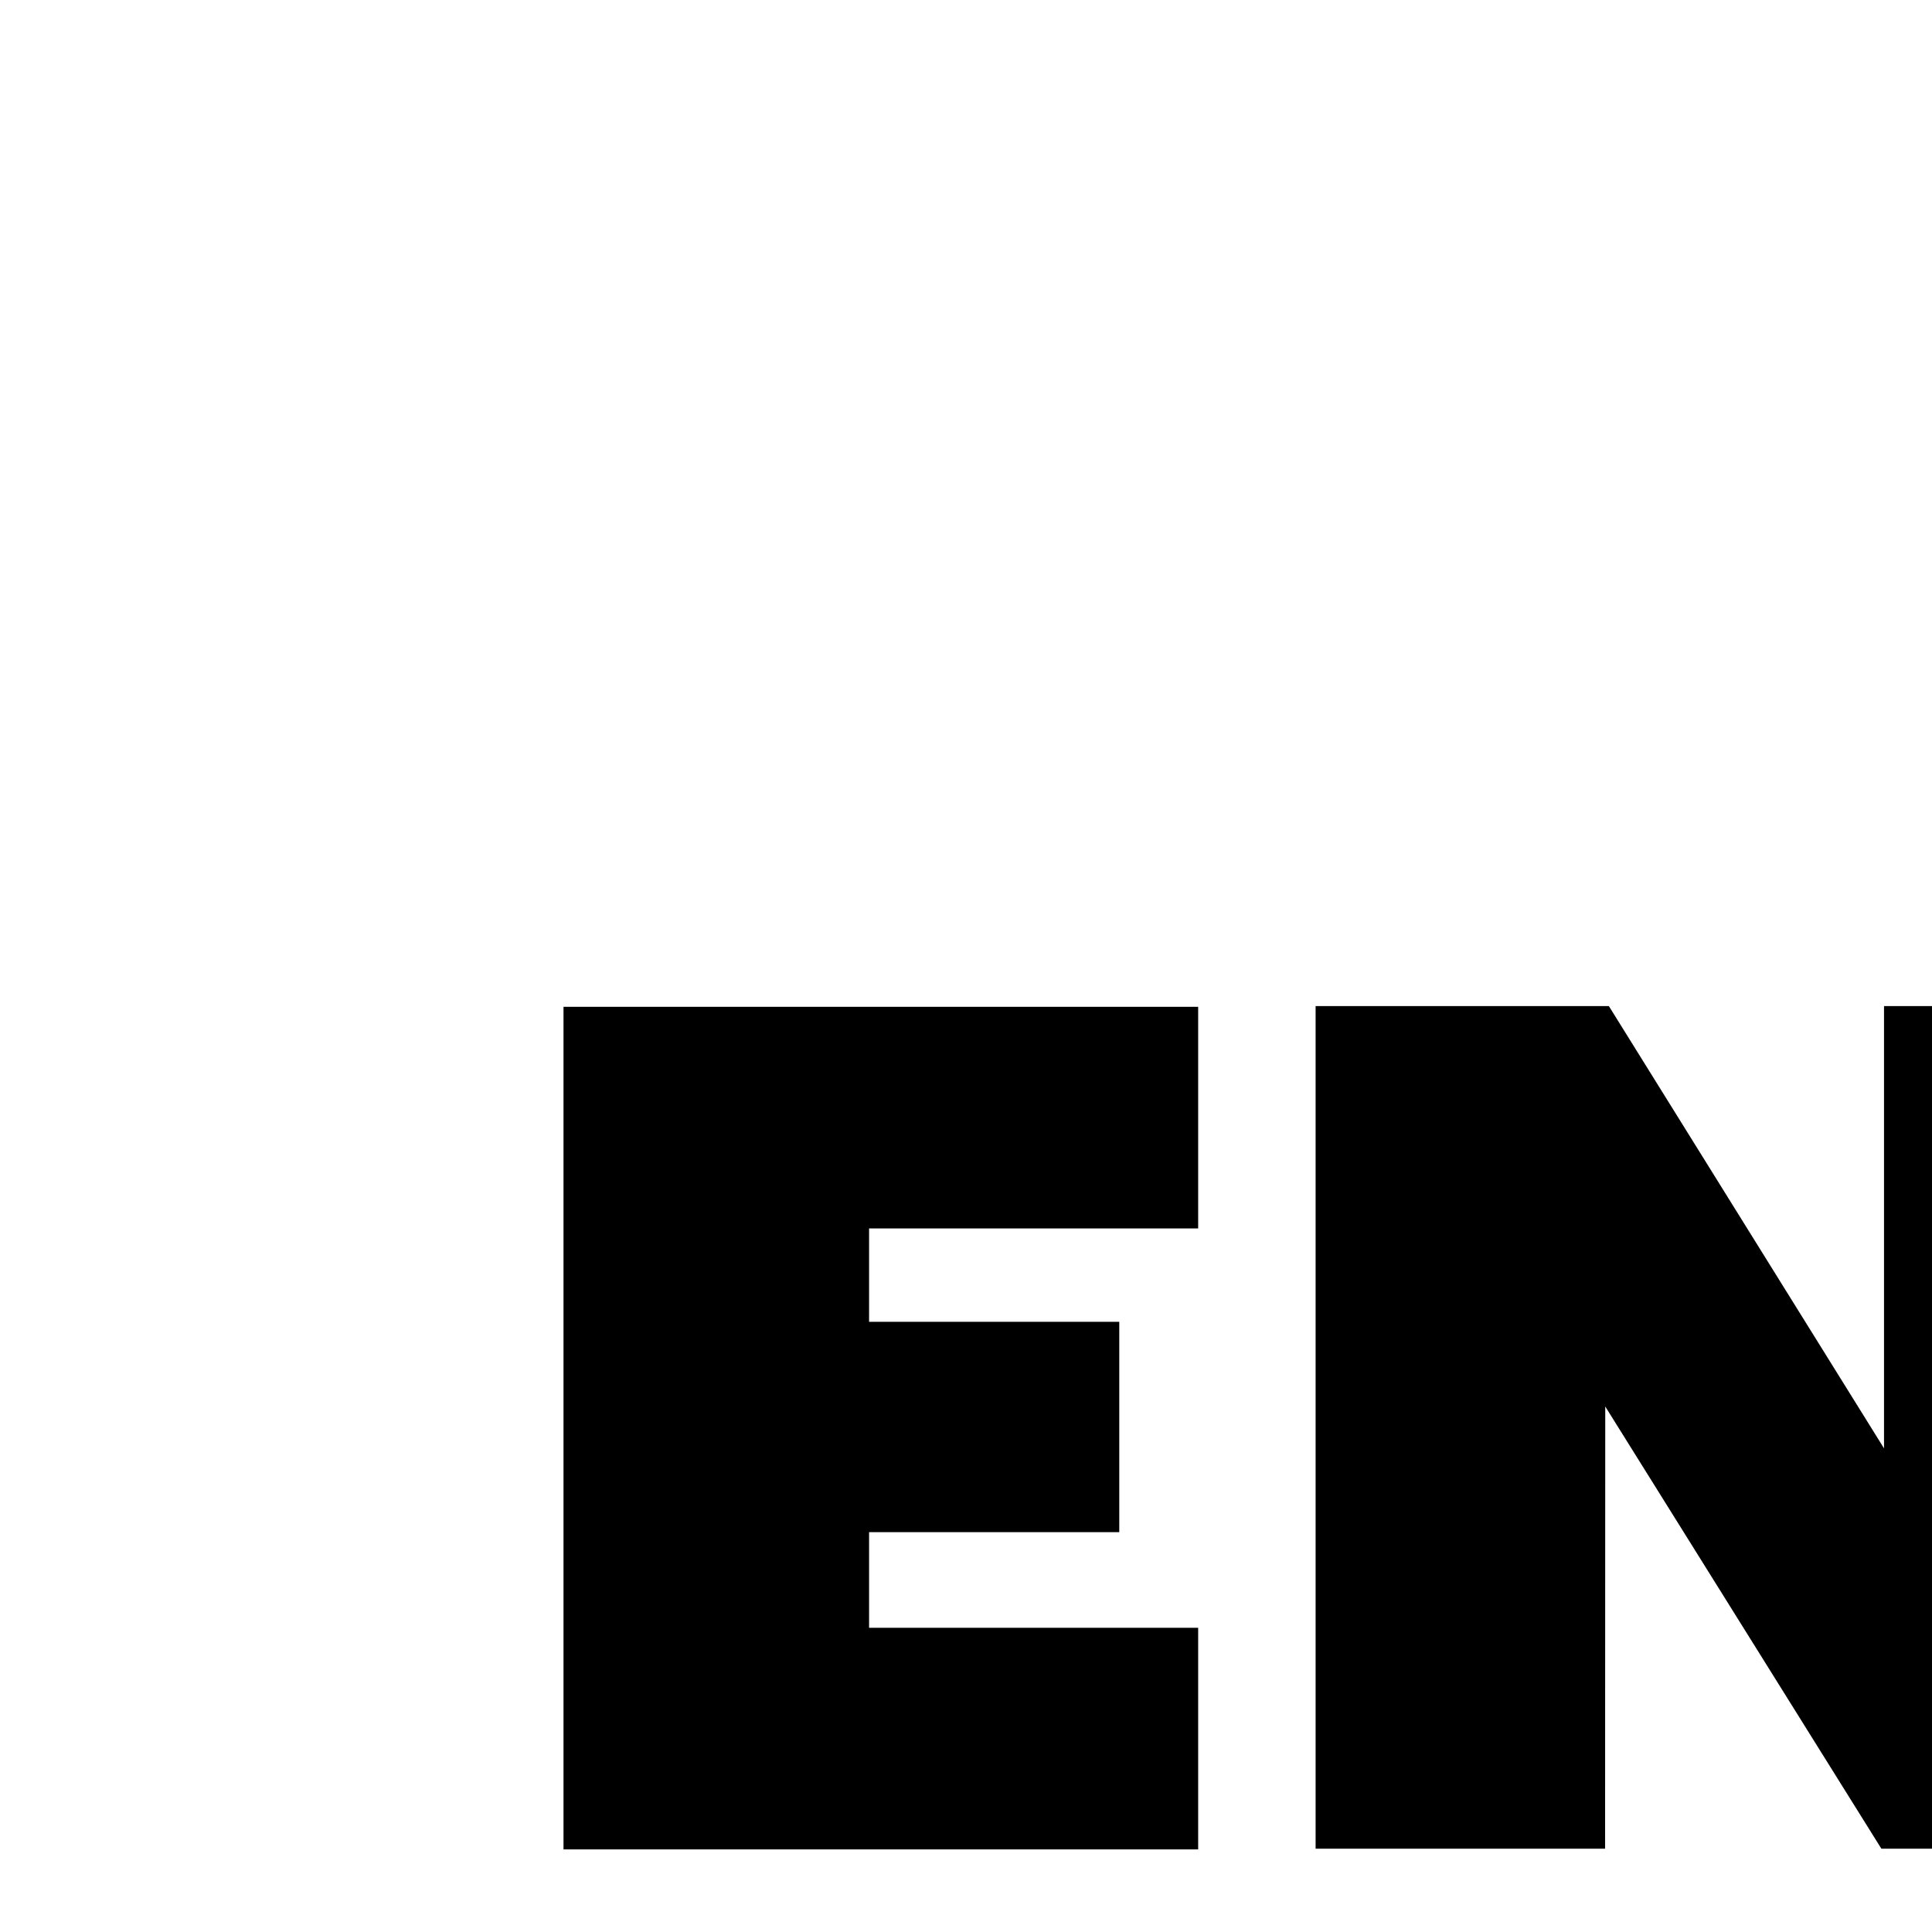 <svg viewBox="0 0 24 24" xmlns="http://www.w3.org/2000/svg" fill="currentColor">
    <g id="Blog" stroke="none" stroke-width="1" fill-rule="evenodd">
        <g id="Seyahat-Yazıları_Detay" transform="translate(-64, -804)">
            <g id="Social-Media" transform="translate(64, 667)">
                <g id="EN" transform="translate(0, 137.498)">
                    <circle id="Oval" cx="17" cy="17" r="17" fill="none"></circle>
                    <g id="Group-41" transform="translate(7, 12)" >
                        <polygon id="Fill-7" points="20 10.467 20 0 16.404 0 16.404 5.494 12.986 0 9.343 0 9.343 10.467 12.939 10.467 12.941 4.974 16.371 10.467"></polygon>
                        <polygon id="Fill-11" points="7.884 2.762 7.884 0.009 0 0.009 0 10.476 7.884 10.476 7.884 7.723 3.796 7.723 3.796 6.535 6.904 6.535 6.904 3.922 3.796 3.922 3.796 2.762"></polygon>
                    </g>
                </g>
            </g>
        </g>
    </g>
</svg>
